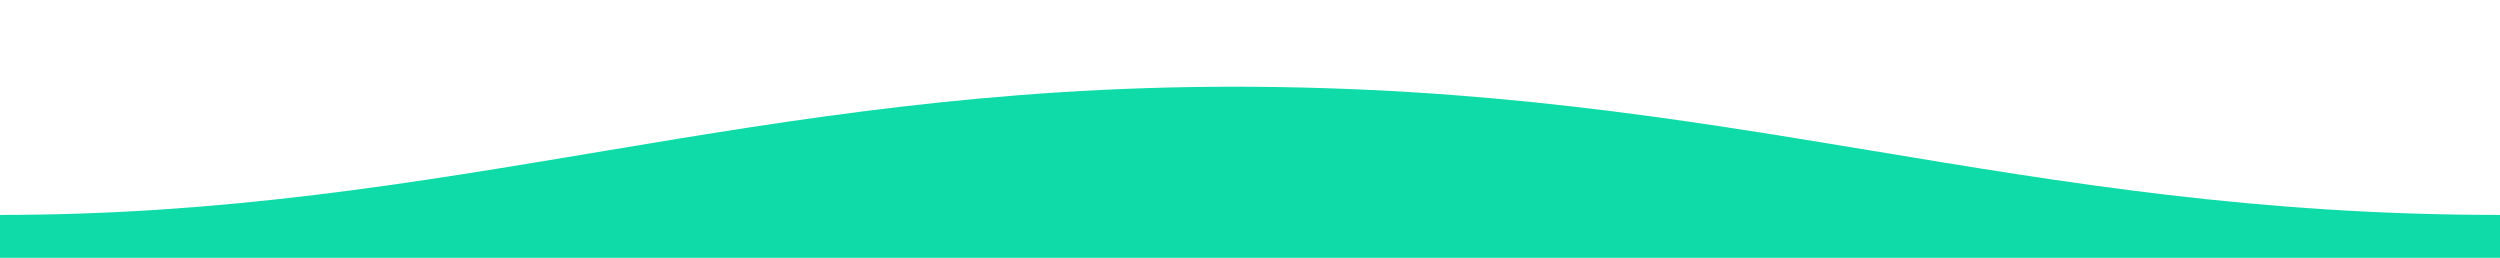 <?xml version="1.0" encoding="utf-8"?>
<!-- Generator: Adobe Illustrator 24.0.0, SVG Export Plug-In . SVG Version: 6.00 Build 0)  -->
<svg version="1.1" id="Layer_1" xmlns="http://www.w3.org/2000/svg" xmlns:xlink="http://www.w3.org/1999/xlink" x="0px" y="0px"
	 viewBox="0 0 3200 330" style="enable-background:new 0 0 3200 330;" xml:space="preserve">
<style type="text/css">
	.st0{fill-rule:evenodd;clip-rule:evenodd;fill:rgba(15,219,168,1);}
</style>
<path class="st0" d="M3200,275.1c-622,0-979-164.1-1621-164.1C961.5,111,578,275.1,0,275.1V330h3200V275.1z"/>
</svg>
